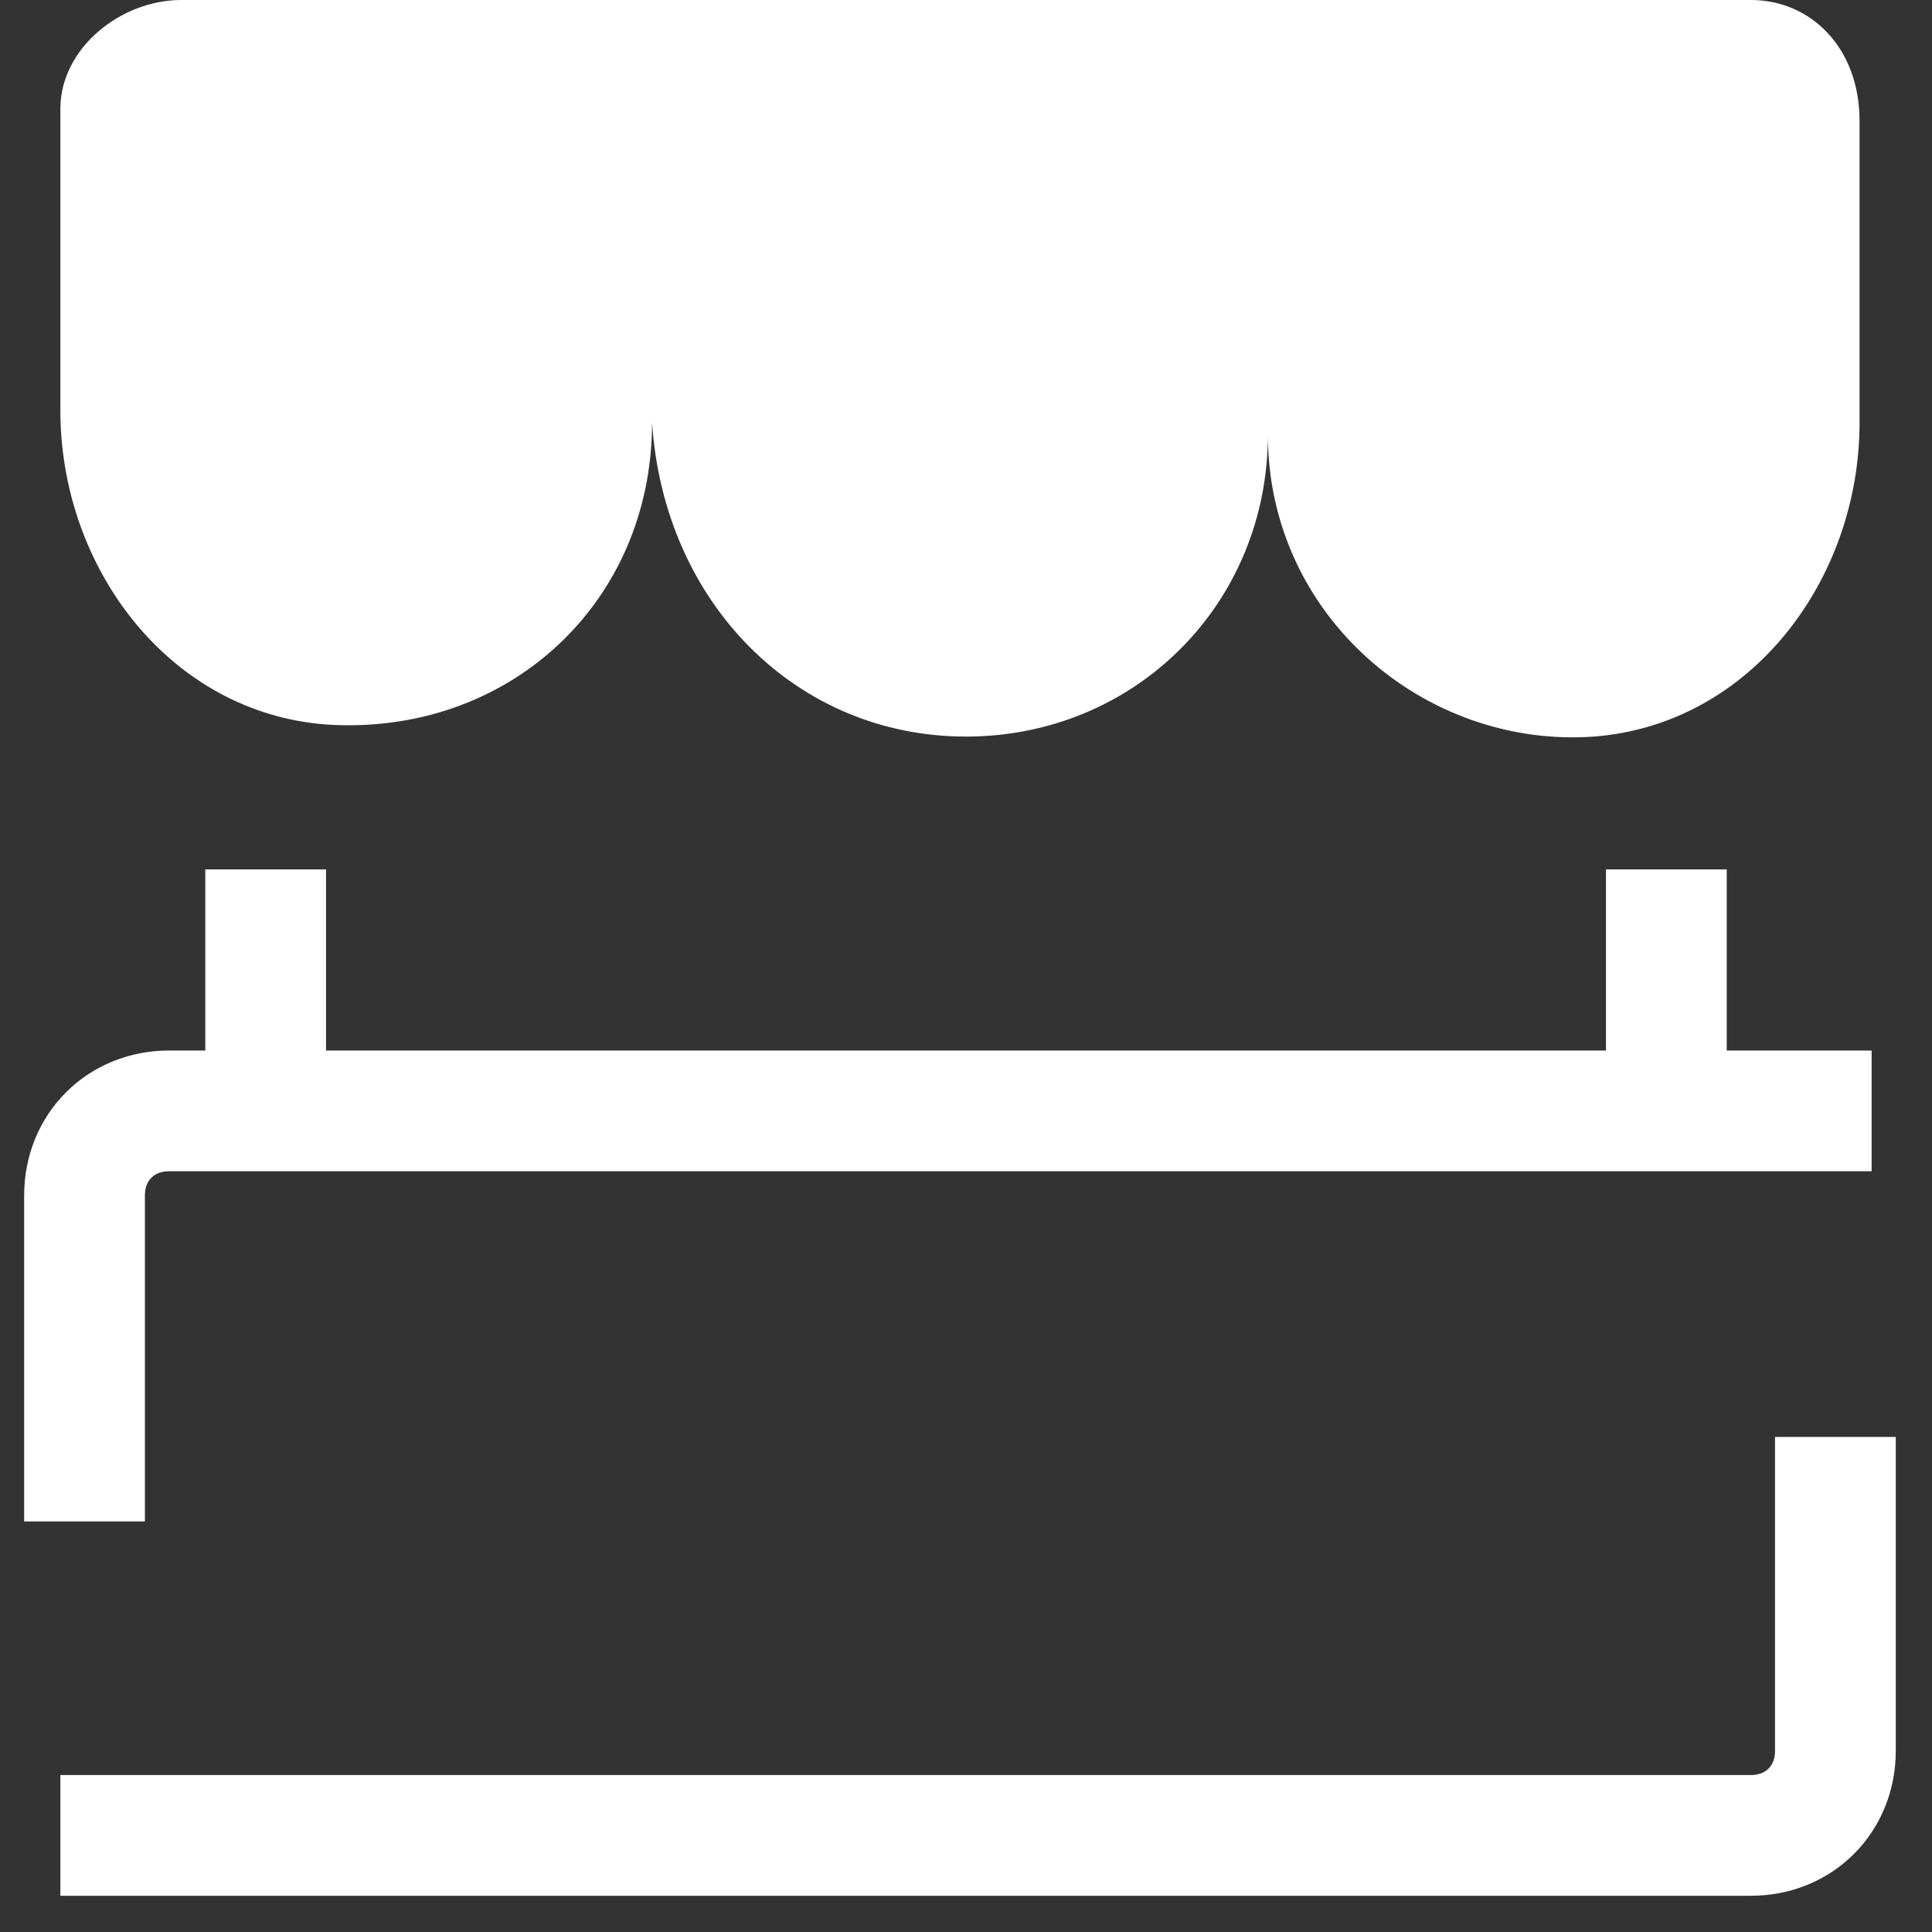 

<svg version="1.1" xmlns="http://www.w3.org/2000/svg" xmlns:xlink="http://www.w3.org/1999/xlink" x="0px" y="0px"
	 viewBox="0 0 16 16"  xml:space="preserve">
<rect x="0" y="0" width="16" height="16" fill="#333333" stroke="none"/>
<g id="artwork">
	<g>
		<g>
			<line style="fill:none;stroke:#FFFFFF;stroke-miterlimit:10;" x1="2.2" y1="7.2" x2="2.2" y2="9.2"/>
			<line style="fill:none;stroke:#FFFFFF;stroke-miterlimit:10;" x1="13.8" y1="7.2" x2="13.8" y2="9.2"/>
			<path style="fill:none;stroke:#FFFFFF;stroke-miterlimit:10;" d="M0.7,12.6V9.9c0-0.4,0.3-0.7,0.7-0.7h14.1"/>
			<path style="fill:none;stroke:#FFFFFF;stroke-miterlimit:10;" d="M15.2,11.9v2.6c0,0.4-0.3,0.7-0.7,0.7H0.5"/>
			<path style="fill:#FFFFFF;" d="M0.5,0.9l0,2.5c0,1.3,0.9,2.5,2.2,2.6c1.5,0.1,2.7-1,2.7-2.5C5.5,5,6.6,6.1,8,6.1
				c1.4,0,2.5-1.1,2.5-2.5c0,1.5,1.3,2.6,2.7,2.5c1.3-0.1,2.2-1.3,2.2-2.6l0-2.5C15.4,0.4,15,0,14.5,0h-13C1,0,0.5,0.4,0.5,0.9z"/>
		</g>
	</g>
</g>
</svg>

